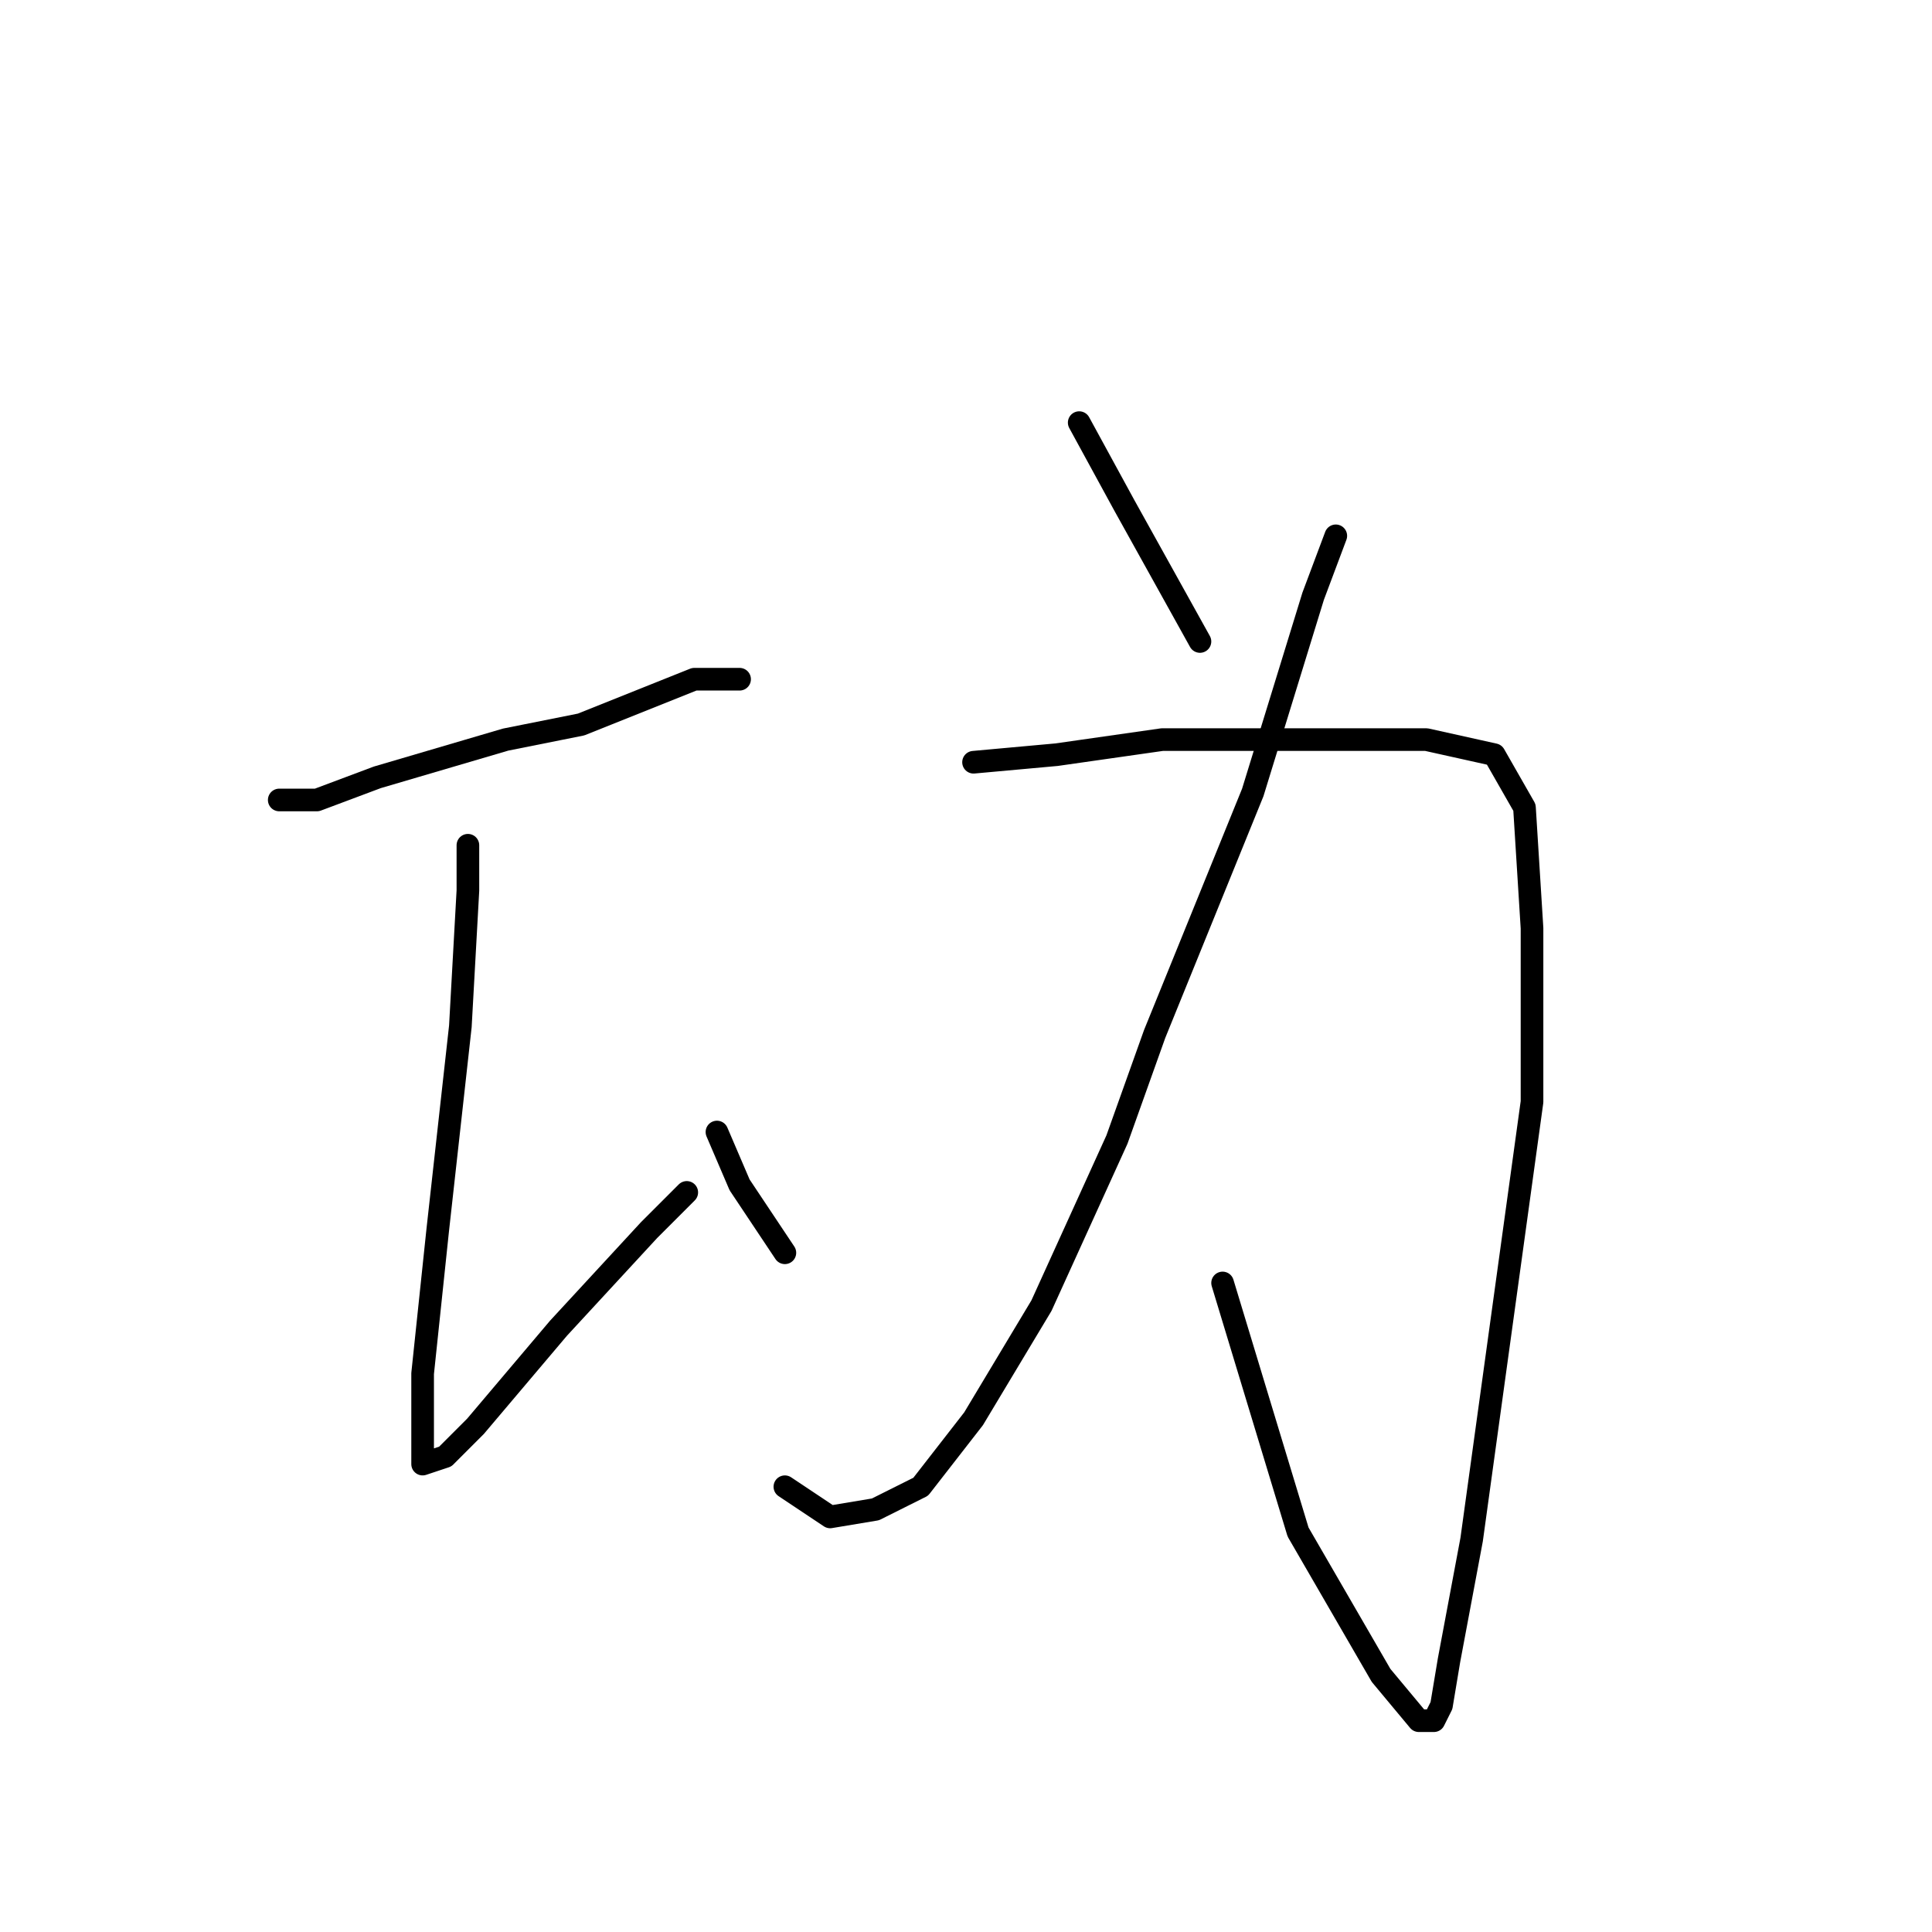 <?xml version="1.0" standalone="no"?>
    <svg width="256" height="256" xmlns="http://www.w3.org/2000/svg" version="1.1">
    <polyline stroke="black" stroke-width="3" stroke-linecap="round" fill="transparent" stroke-linejoin="round" points="37 106 42 106 50 103 67 98 77 96 92 90 98 90 98 90 " />
        <polyline stroke="black" stroke-width="3" stroke-linecap="round" fill="transparent" stroke-linejoin="round" points="62 112 62 118 61 136 58 163 56 182 56 192 56 194 59 193 63 189 74 176 86 163 91 158 91 158 " />
        <polyline stroke="black" stroke-width="3" stroke-linecap="round" fill="transparent" stroke-linejoin="round" points="95 150 98 157 104 166 104 166 " />
        <polyline stroke="black" stroke-width="3" stroke-linecap="round" fill="transparent" stroke-linejoin="round" points="177 71 174 79 166 105 153 137 148 151 138 173 129 188 122 197 116 200 110 201 104 197 104 197 " />
        <polyline stroke="black" stroke-width="3" stroke-linecap="round" fill="transparent" stroke-linejoin="round" points="129 101 140 100 154 98 171 98 177 98 189 98 198 100 202 107 203 123 203 146 199 175 195 204 192 220 191 226 190 228 189 228 188 228 183 222 172 203 162 170 162 170 " />
        <polyline stroke="black" stroke-width="3" stroke-linecap="round" fill="transparent" stroke-linejoin="round" points="143 56 149 67 154 76 159 85 159 85 " />
        </svg>